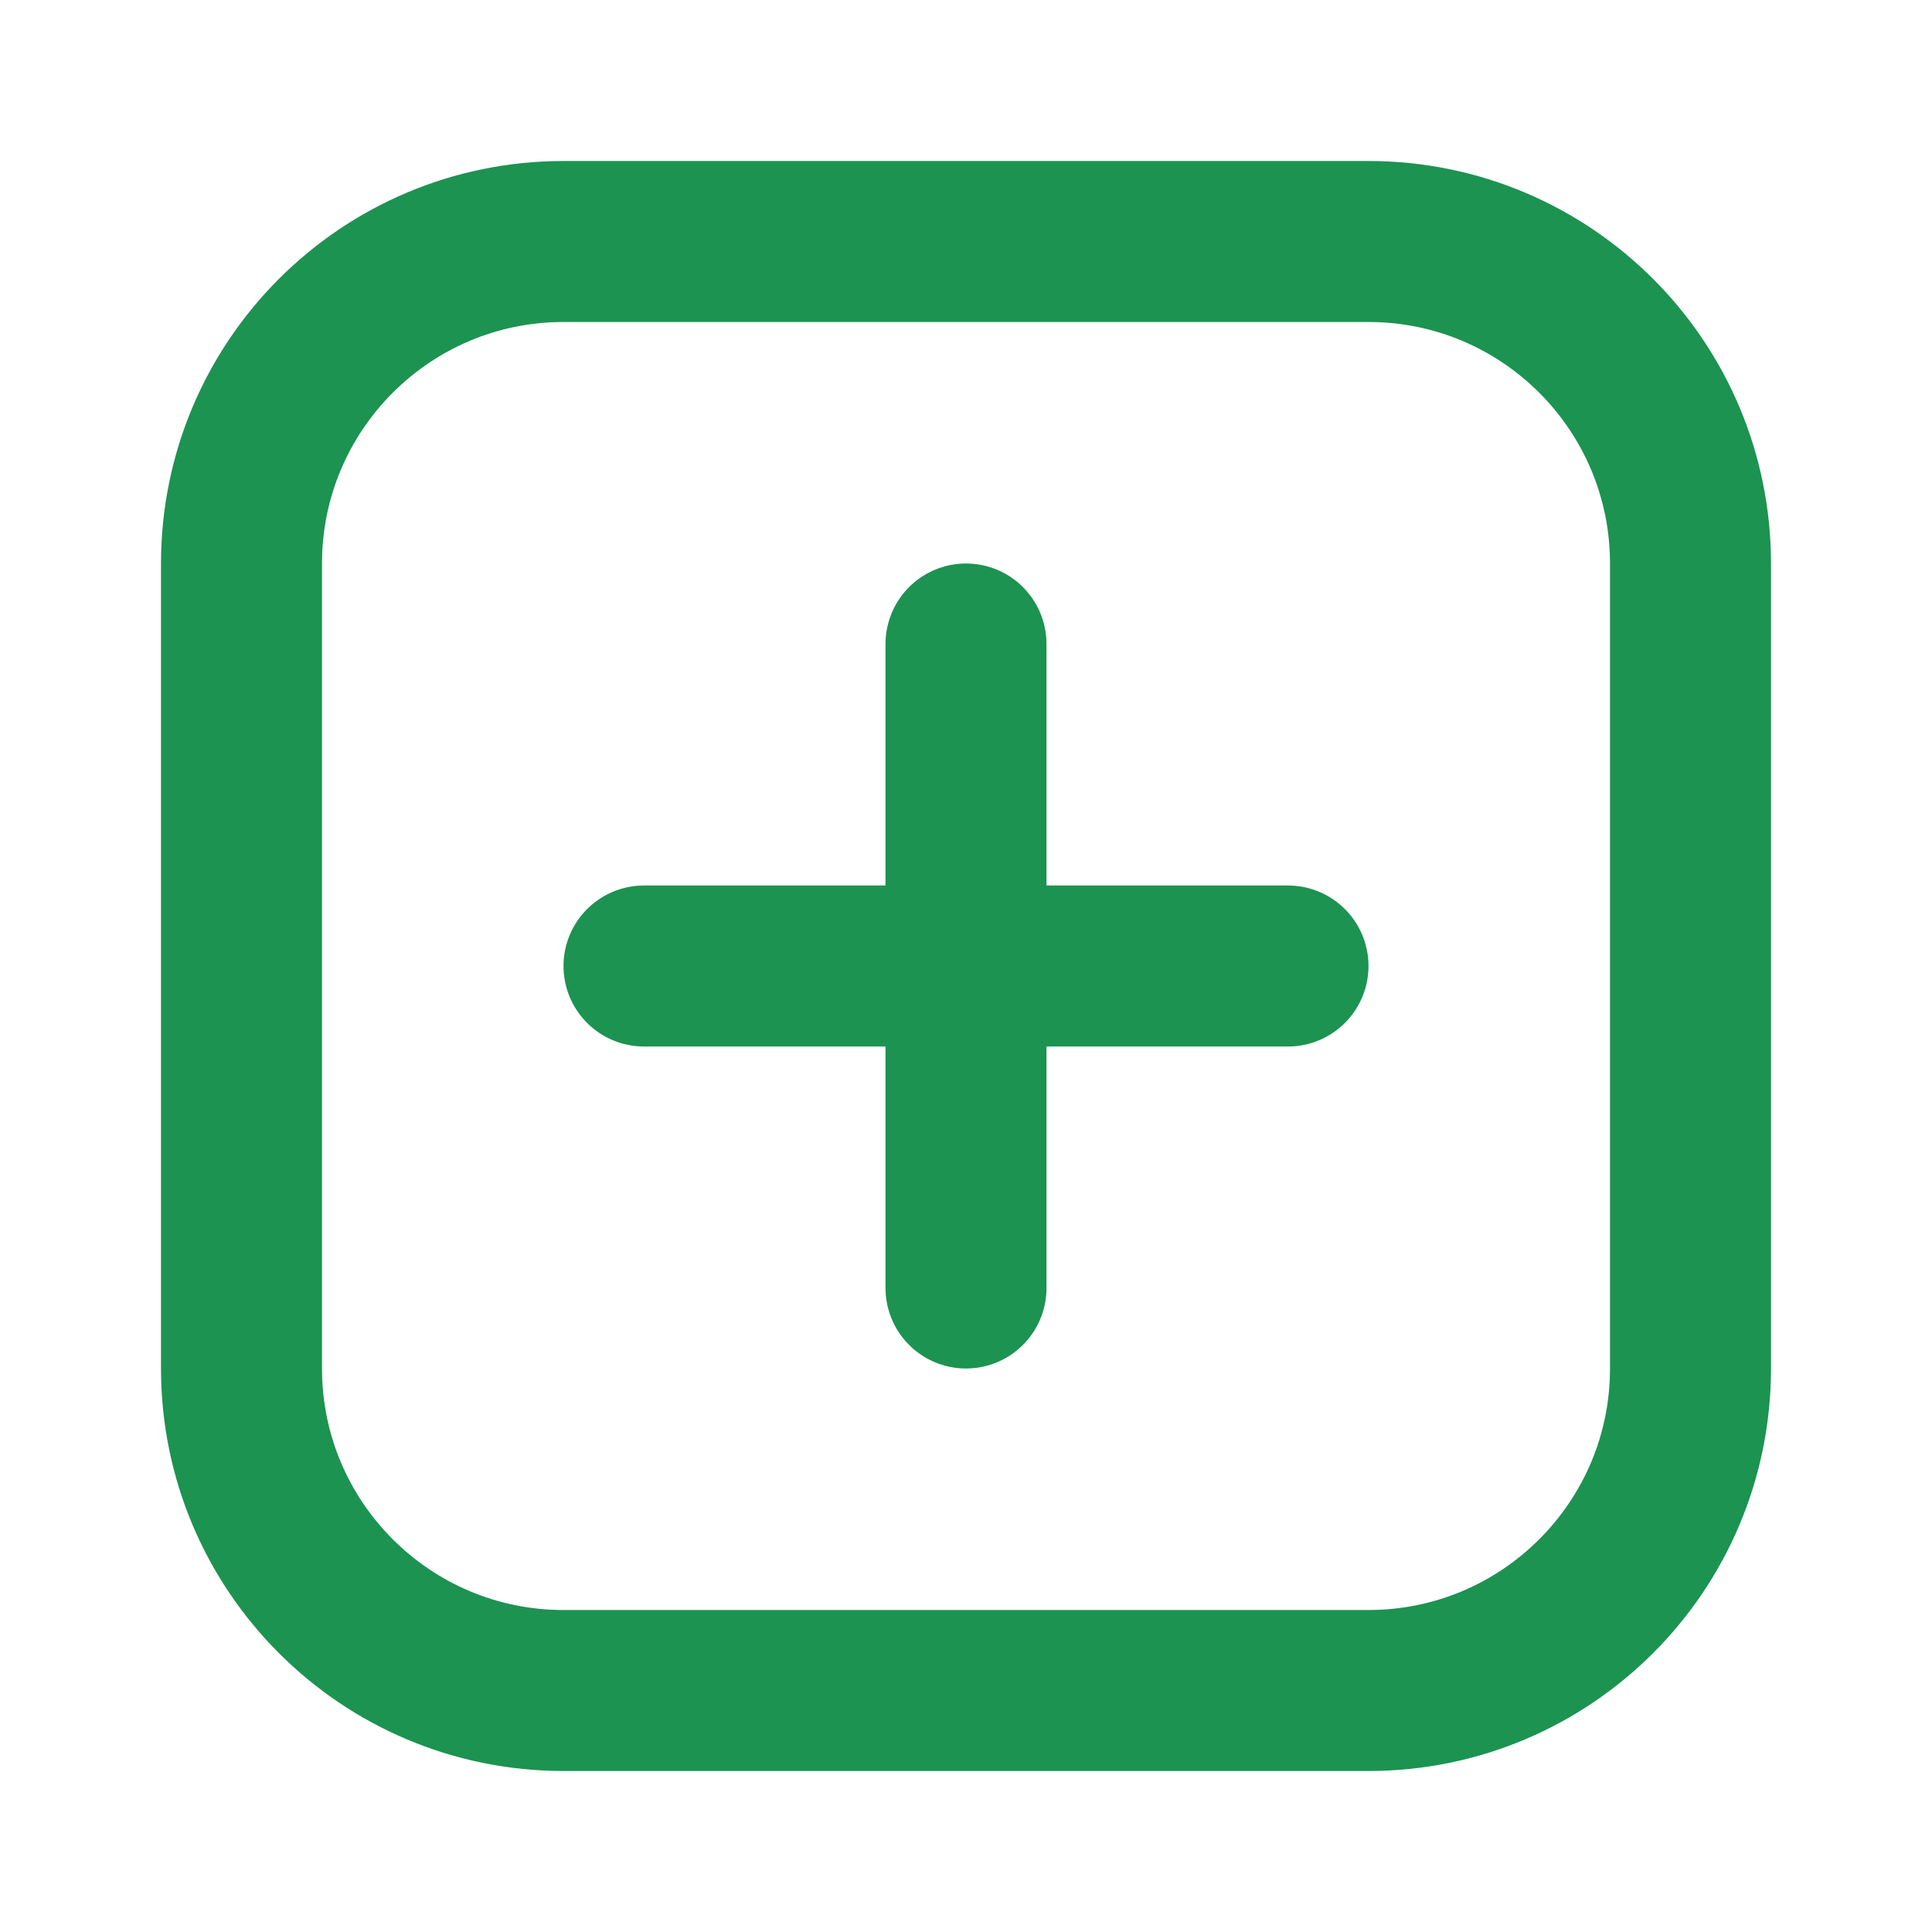 <svg width="24" height="24" viewBox="0 0 24 24" fill="none" xmlns="http://www.w3.org/2000/svg">
<path d="M3 7C3 4.791 4.791 3 7 3H17C19.209 3 21 4.791 21 7V17C21 19.209 19.209 21 17 21H7C4.791 21 3 19.209 3 17V7Z" stroke="#1C9351" stroke-width="2"/>
<path d="M8 12H12M12 12H16M12 12V8M12 12L12 16" stroke="#1C9351" stroke-width="2" stroke-linecap="round"/>
</svg>
